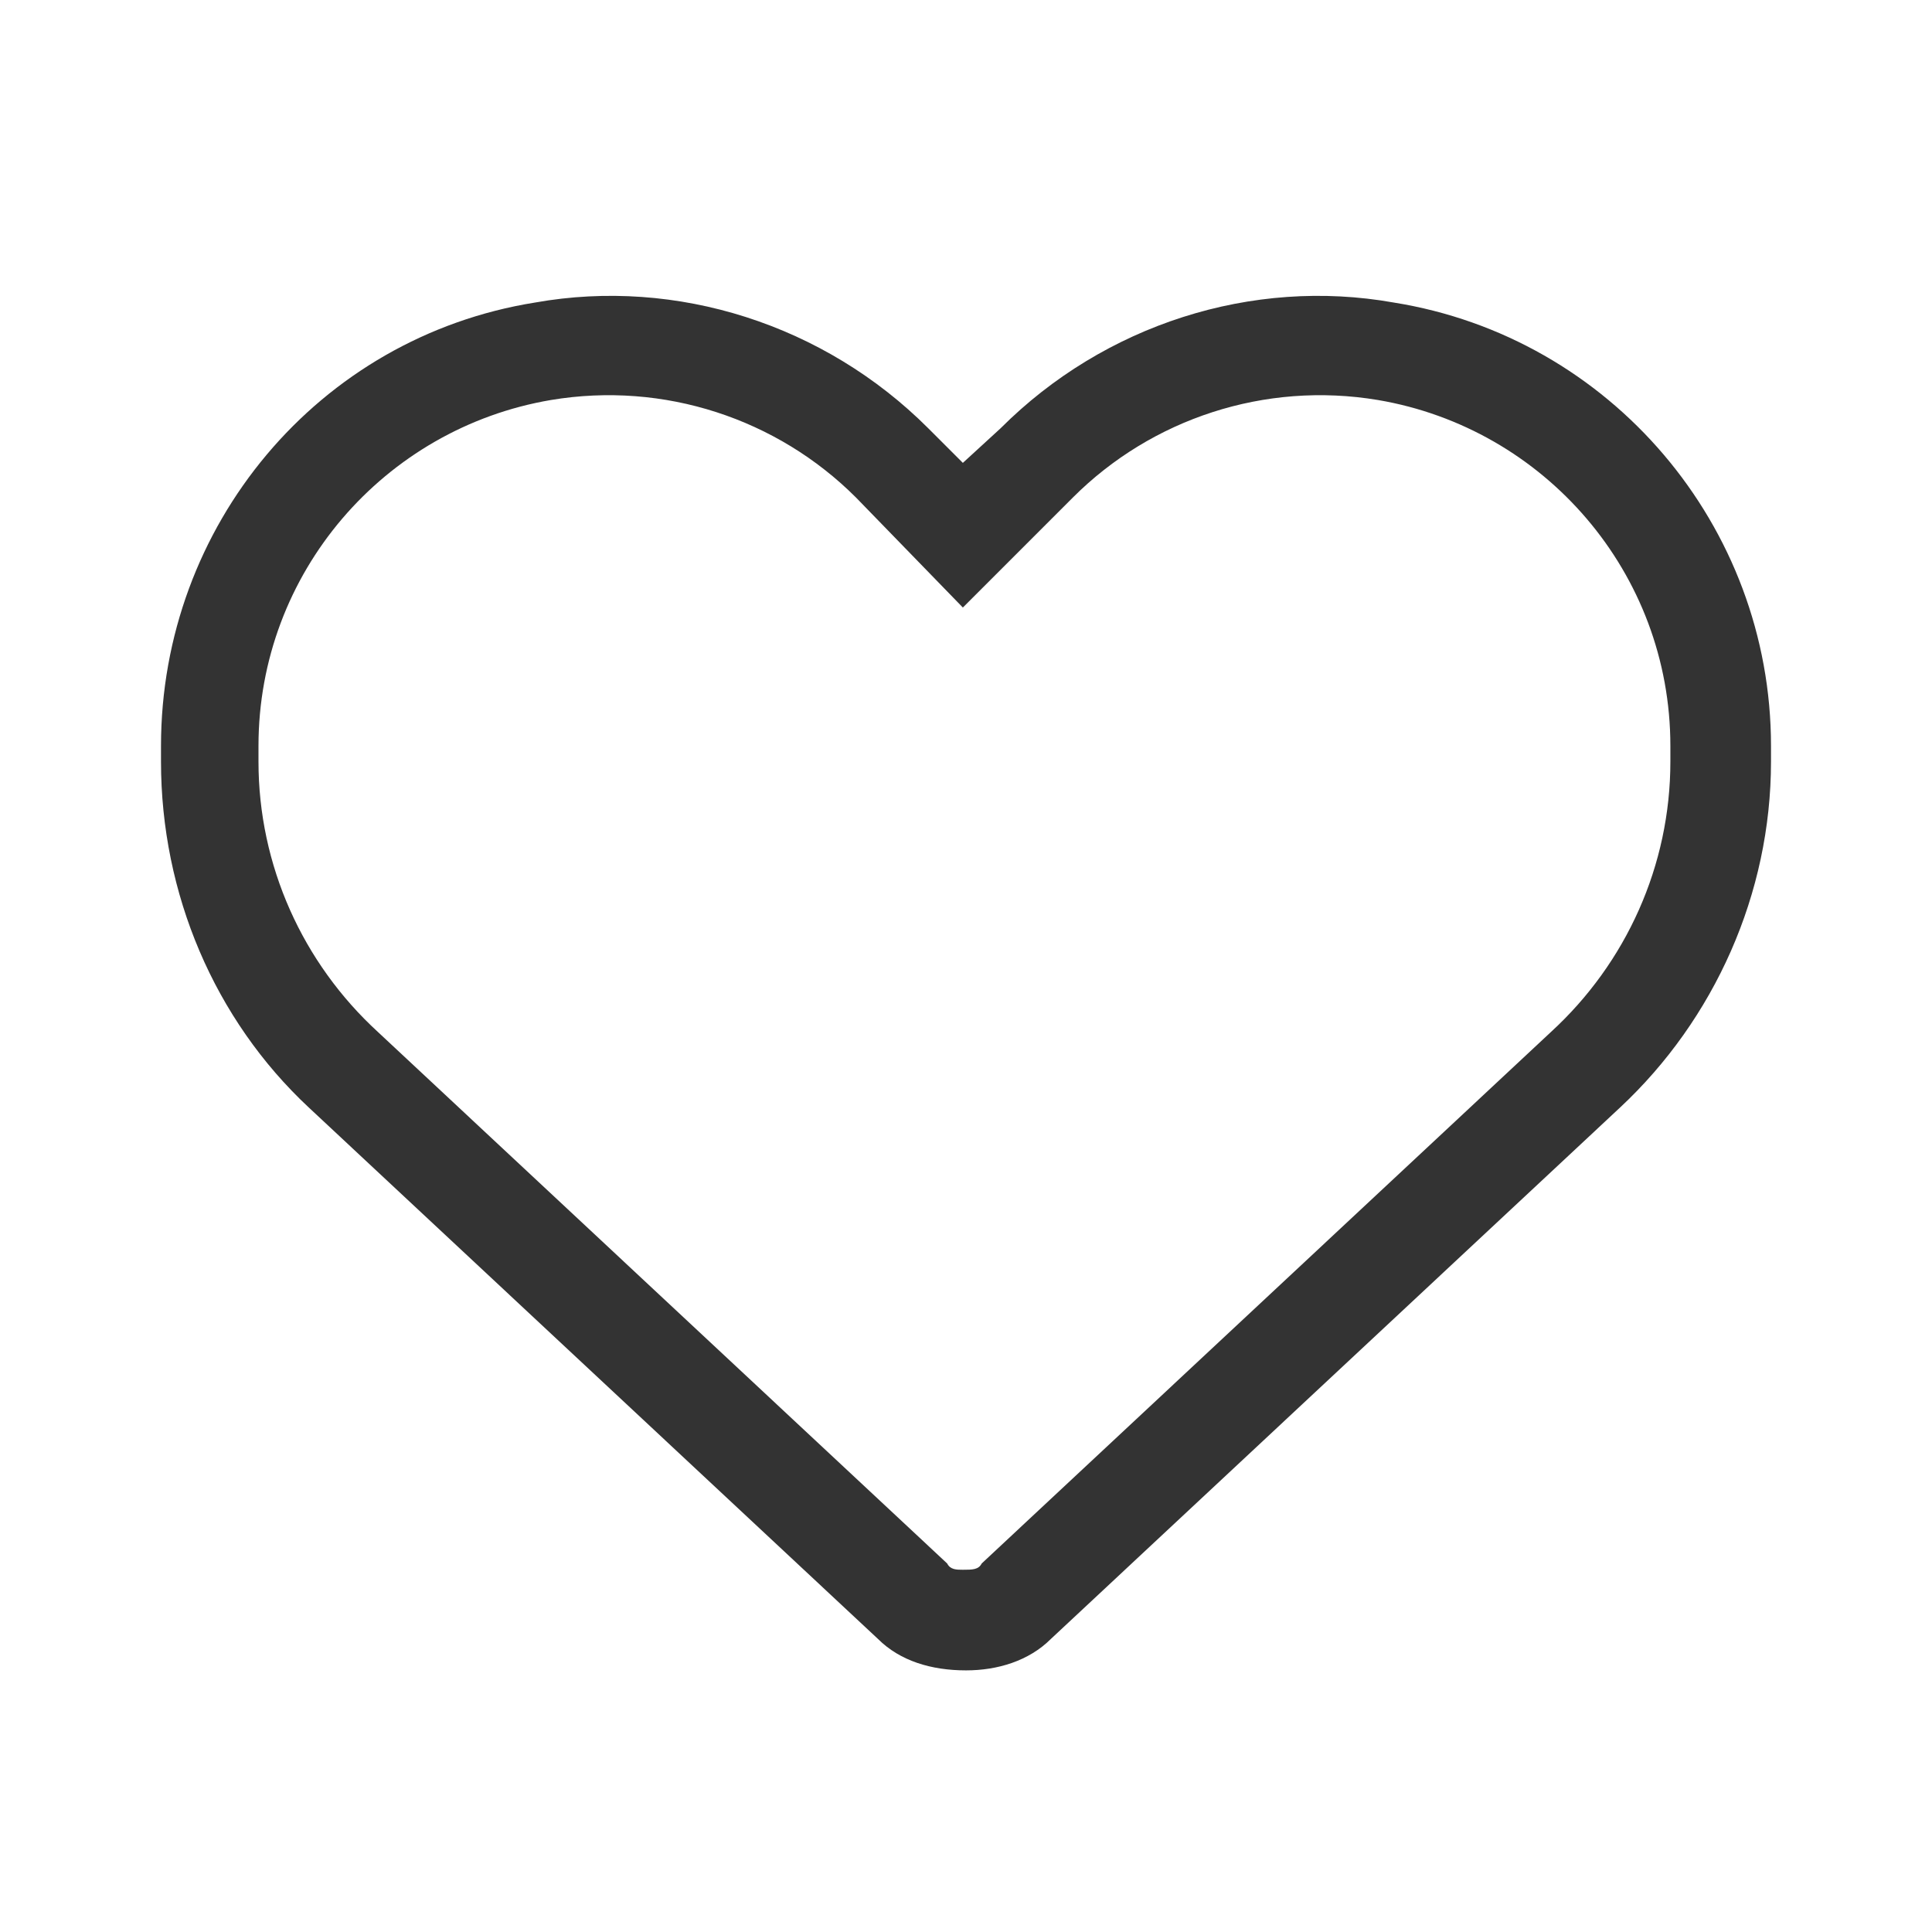 <svg xmlns:xlink="http://www.w3.org/1999/xlink" data-name="Layer 1" xmlns="http://www.w3.org/2000/svg" viewBox="0 0 24 24" height="24" width="24"><path d="M11.961 5.75L12.43 5.32C13.719 4.031 15.555 3.445 17.312 3.758C20.008 4.188 22 6.531 22 9.266V9.461C22 11.102 21.297 12.664 20.125 13.758L13.055 20.359C12.781 20.633 12.391 20.75 12 20.75C11.57 20.75 11.18 20.633 10.906 20.359L3.836 13.758C2.664 12.664 2 11.102 2 9.461V9.266C2 6.531 3.953 4.188 6.648 3.758C8.406 3.445 10.242 4.031 11.531 5.32L11.961 5.75ZM11.961 7.547L10.633 6.18C9.656 5.203 8.25 4.734 6.844 4.969C4.773 5.32 3.211 7.117 3.211 9.266V9.461C3.211 10.75 3.758 11.961 4.695 12.82L11.766 19.422C11.805 19.5 11.883 19.5 11.961 19.5C12.078 19.5 12.156 19.5 12.195 19.422L19.266 12.82C20.203 11.961 20.75 10.75 20.75 9.461V9.266C20.75 7.117 19.188 5.32 17.117 4.969C15.711 4.734 14.305 5.203 13.328 6.18L11.961 7.547Z" fill-rule="evenodd" fill="#333333"></path><title fill="#333333">View Wishlist</title></svg>